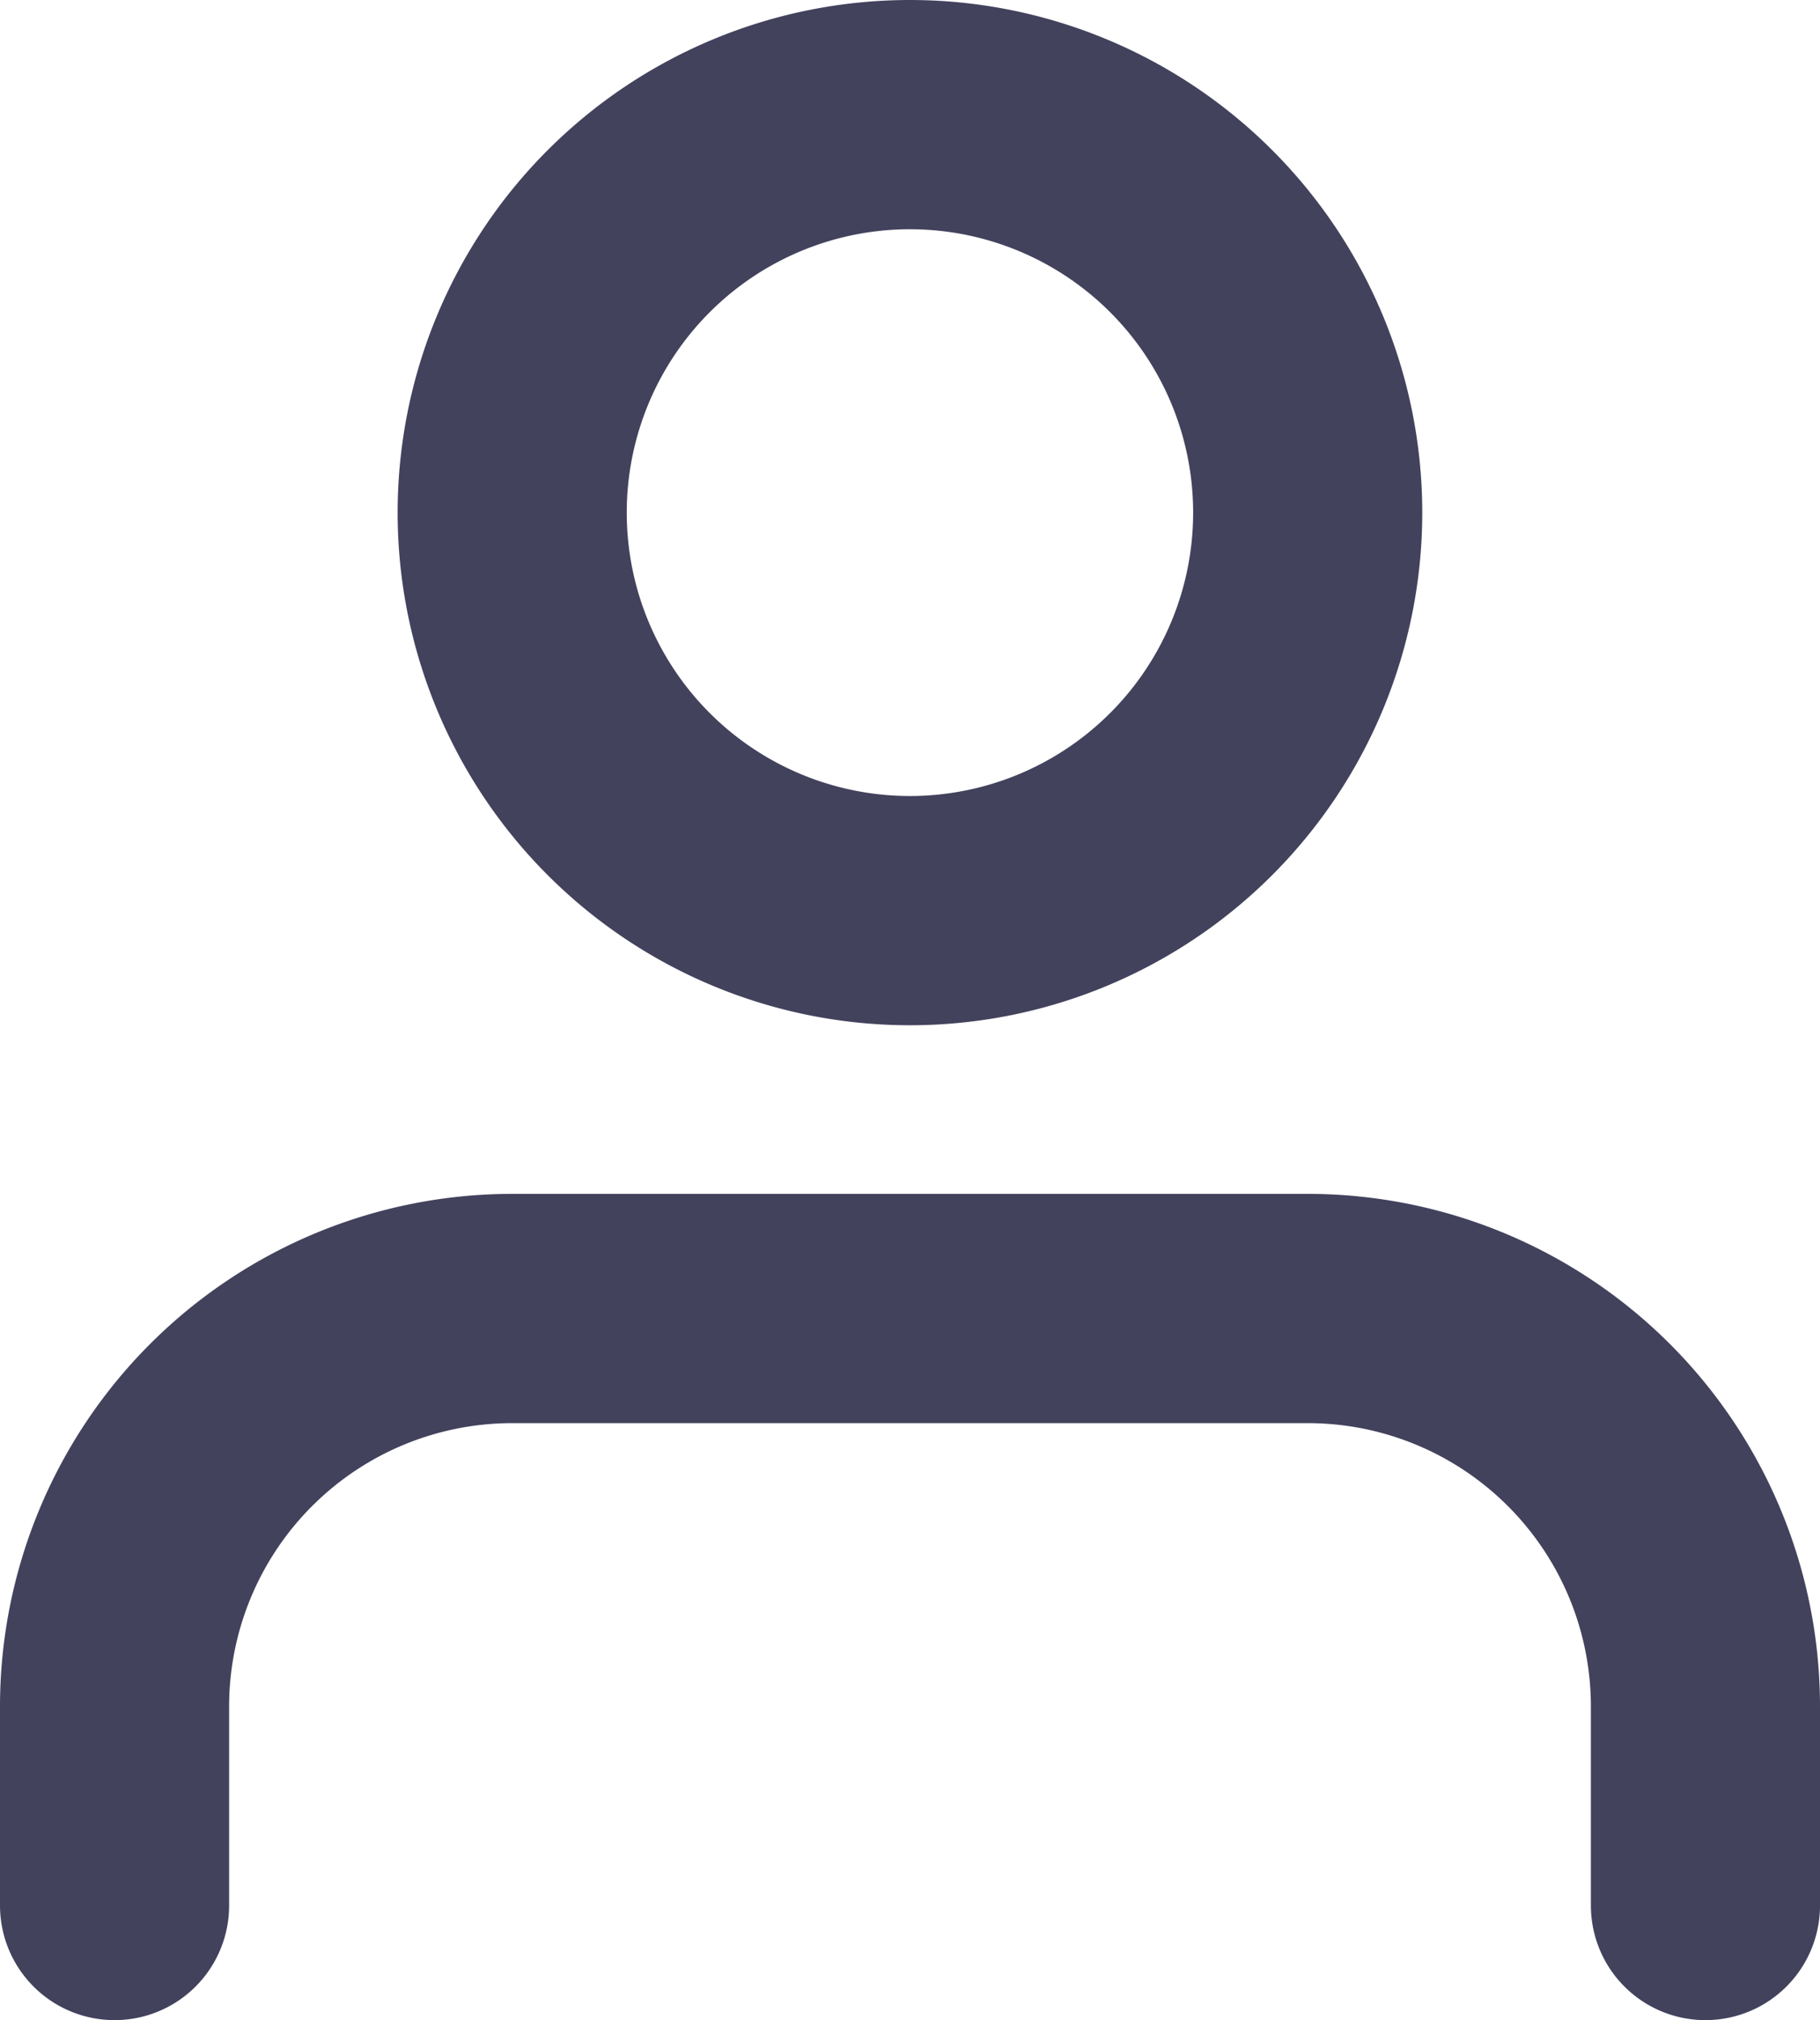 <svg xmlns="http://www.w3.org/2000/svg" width="15.887" height="17.623" viewBox="0 0 15.887 17.623">
  <g id="Icon_feather-user" data-name="Icon feather-user" transform="translate(1 1)">
    <path id="Path_7493" data-name="Path 7493" d="M19.887,27.708V25.972A3.472,3.472,0,0,0,16.415,22.5H9.472A3.472,3.472,0,0,0,6,25.972v1.736" transform="translate(-6 -12.085)" fill="none" stroke="#43425d" stroke-linecap="round" stroke-linejoin="round" stroke-width="2"/>
    <path id="Path_7494" data-name="Path 7494" d="M18.943,7.972A3.472,3.472,0,1,1,15.471,4.5a3.472,3.472,0,0,1,3.472,3.472Z" transform="translate(-8.528 -4.5)" fill="none" stroke="#43425d" stroke-linecap="round" stroke-linejoin="round" stroke-width="2"/>
  </g>
</svg>
